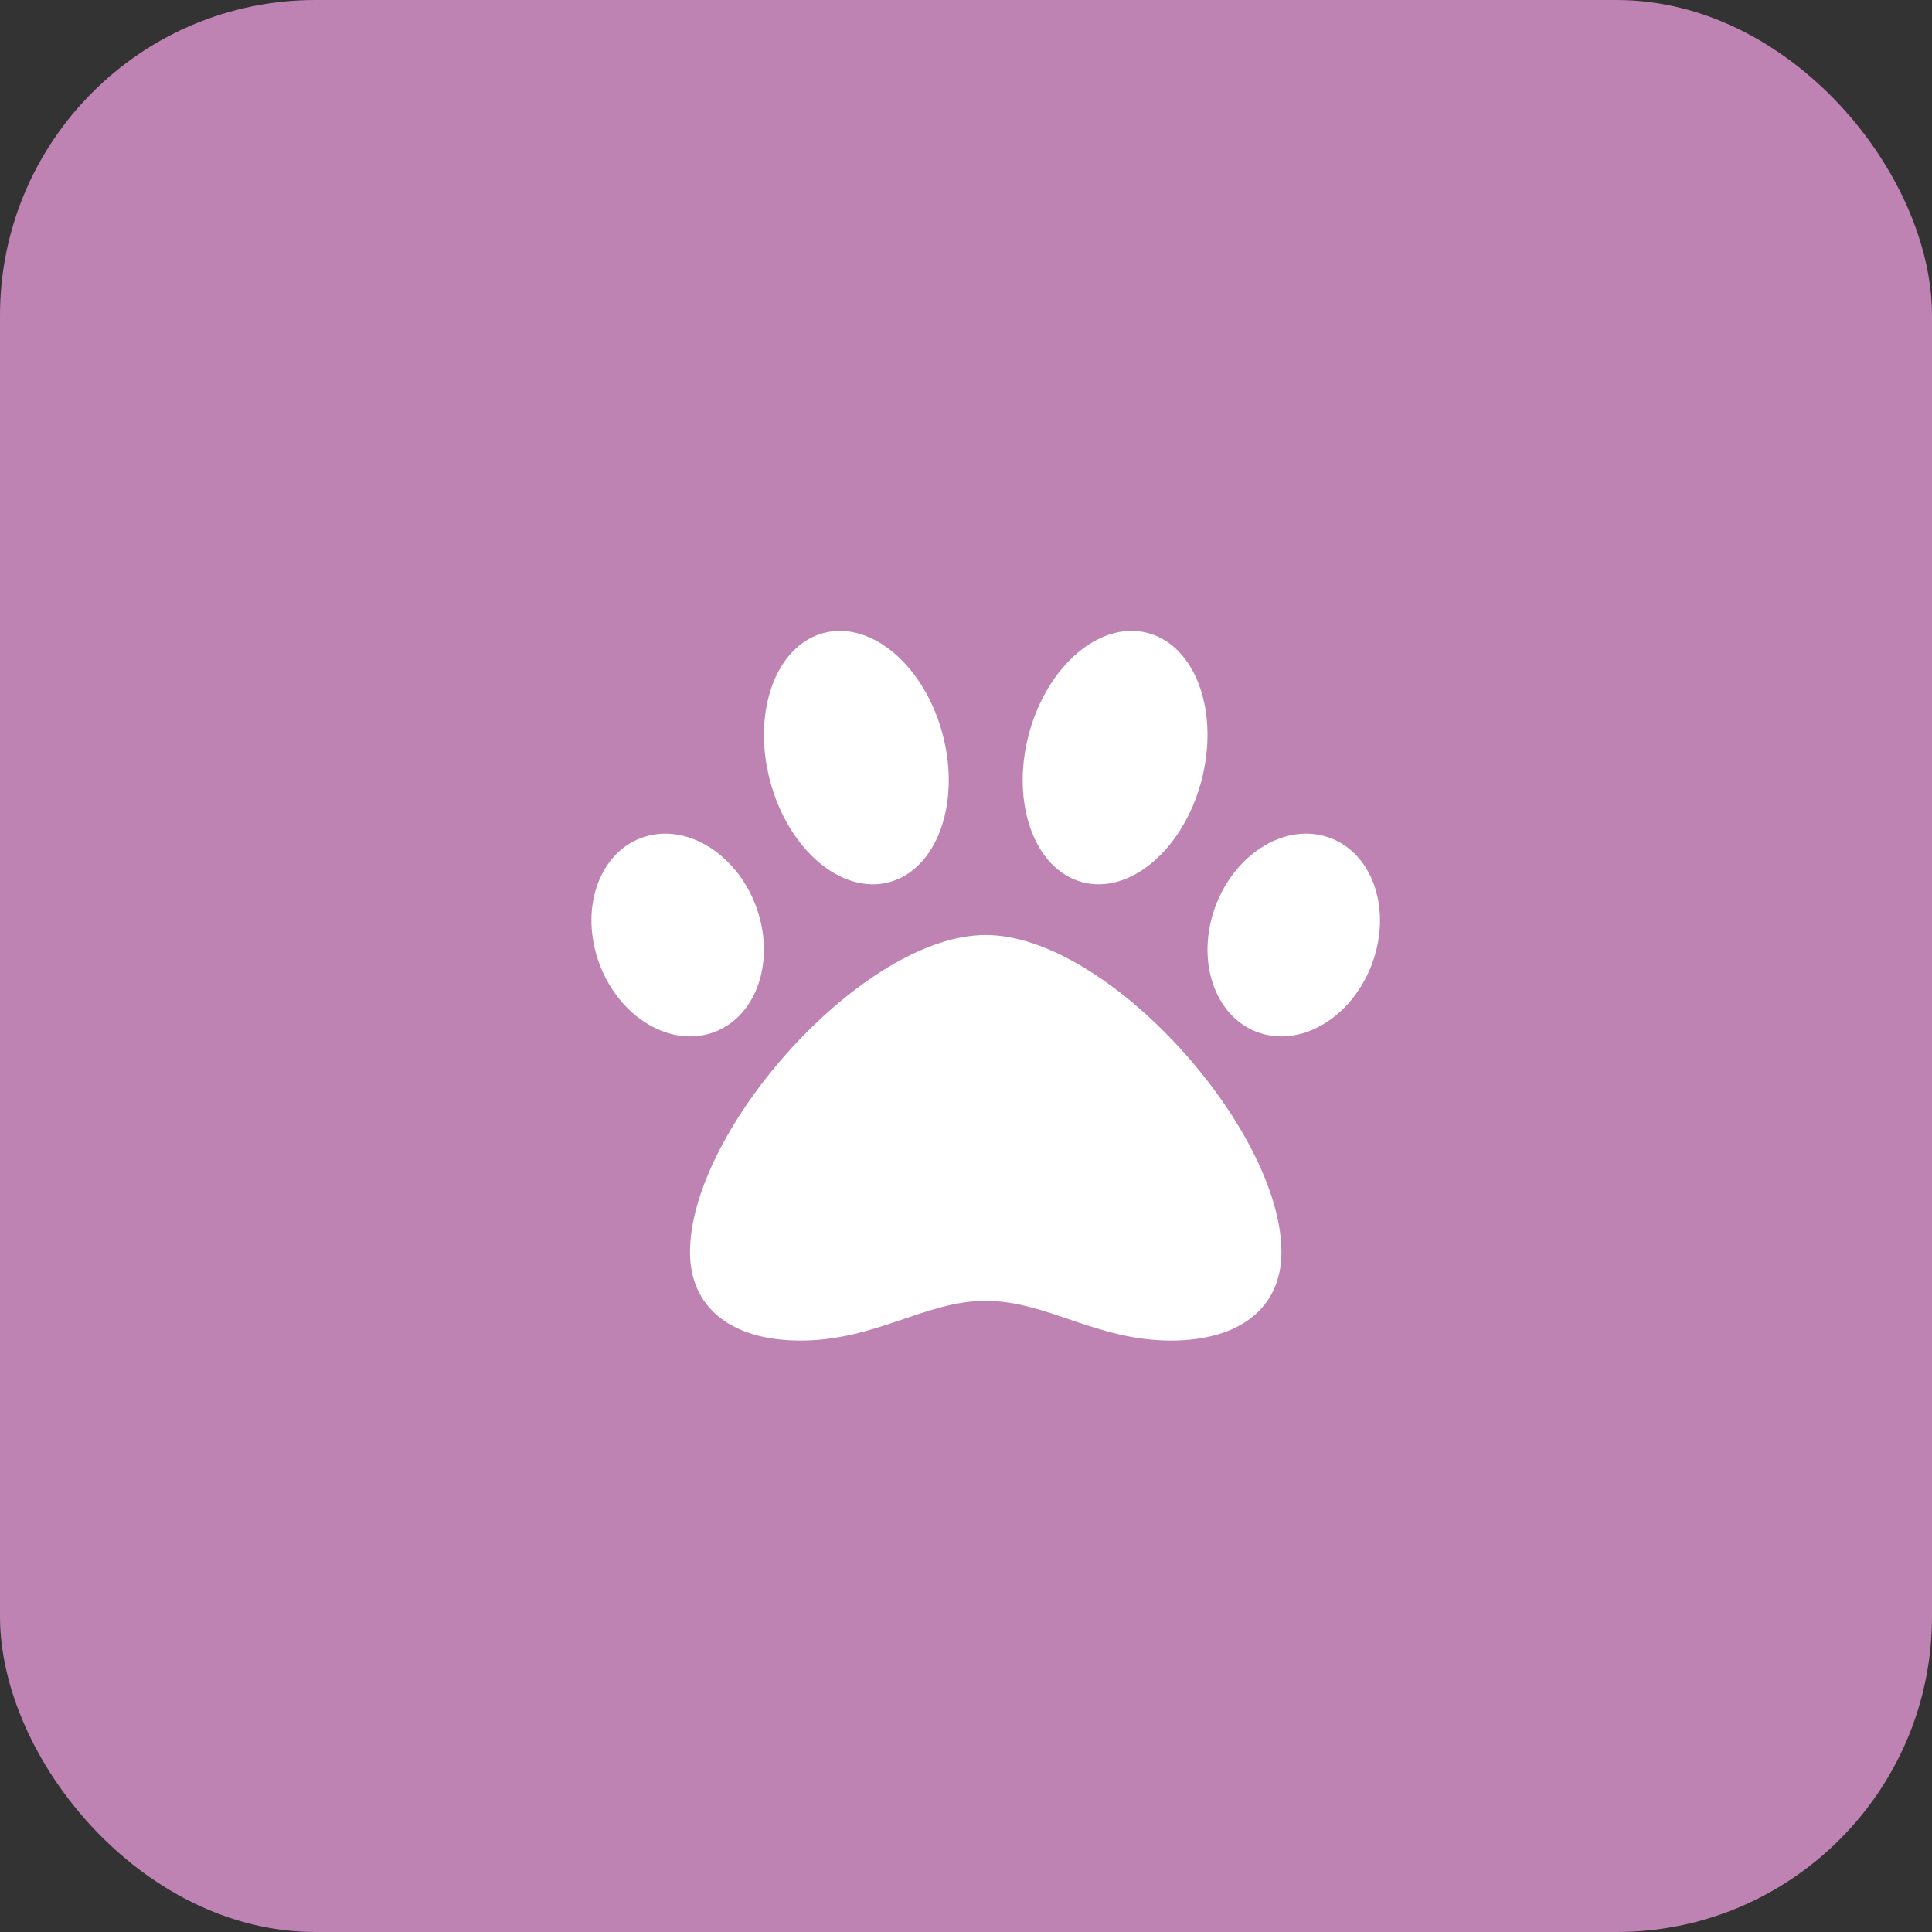 <svg width="49" height="49" viewBox="0 0 49 49" fill="none" xmlns="http://www.w3.org/2000/svg">
<rect x="0" y="0" width="49" height="49" fill="#333333" stroke="none"/>
<rect width="49" height="49" rx="8" fill="#BE83B2"/>
<path d="M25 23.714C21.898 23.714 17.5 28.647 17.5 31.76C17.5 33.162 18.547 34 20.303 34C22.21 34 23.47 32.992 25 32.992C26.544 32.992 27.807 34 29.698 34C31.453 34 32.5 33.162 32.5 31.76C32.5 28.647 28.102 23.714 25 23.714ZM19.247 23.208C18.841 21.816 17.589 20.914 16.452 21.194C15.314 21.473 14.722 22.828 15.128 24.221C15.534 25.613 16.786 26.514 17.923 26.235C19.061 25.955 19.653 24.6 19.247 23.208ZM22.556 22.373C23.765 22.046 24.37 20.366 23.907 18.622C23.445 16.877 22.09 15.729 20.881 16.056C19.673 16.383 19.068 18.062 19.531 19.807C19.993 21.551 21.348 22.7 22.556 22.373ZM33.548 21.194C32.411 20.914 31.16 21.816 30.753 23.208C30.347 24.6 30.939 25.956 32.077 26.235C33.214 26.515 34.465 25.613 34.872 24.221C35.278 22.829 34.686 21.474 33.548 21.194ZM27.444 22.373C28.652 22.7 30.007 21.551 30.47 19.807C30.932 18.062 30.328 16.383 29.119 16.056C27.91 15.728 26.556 16.877 26.093 18.622C25.631 20.366 26.235 22.046 27.444 22.373Z" fill="white"/>
</svg>
